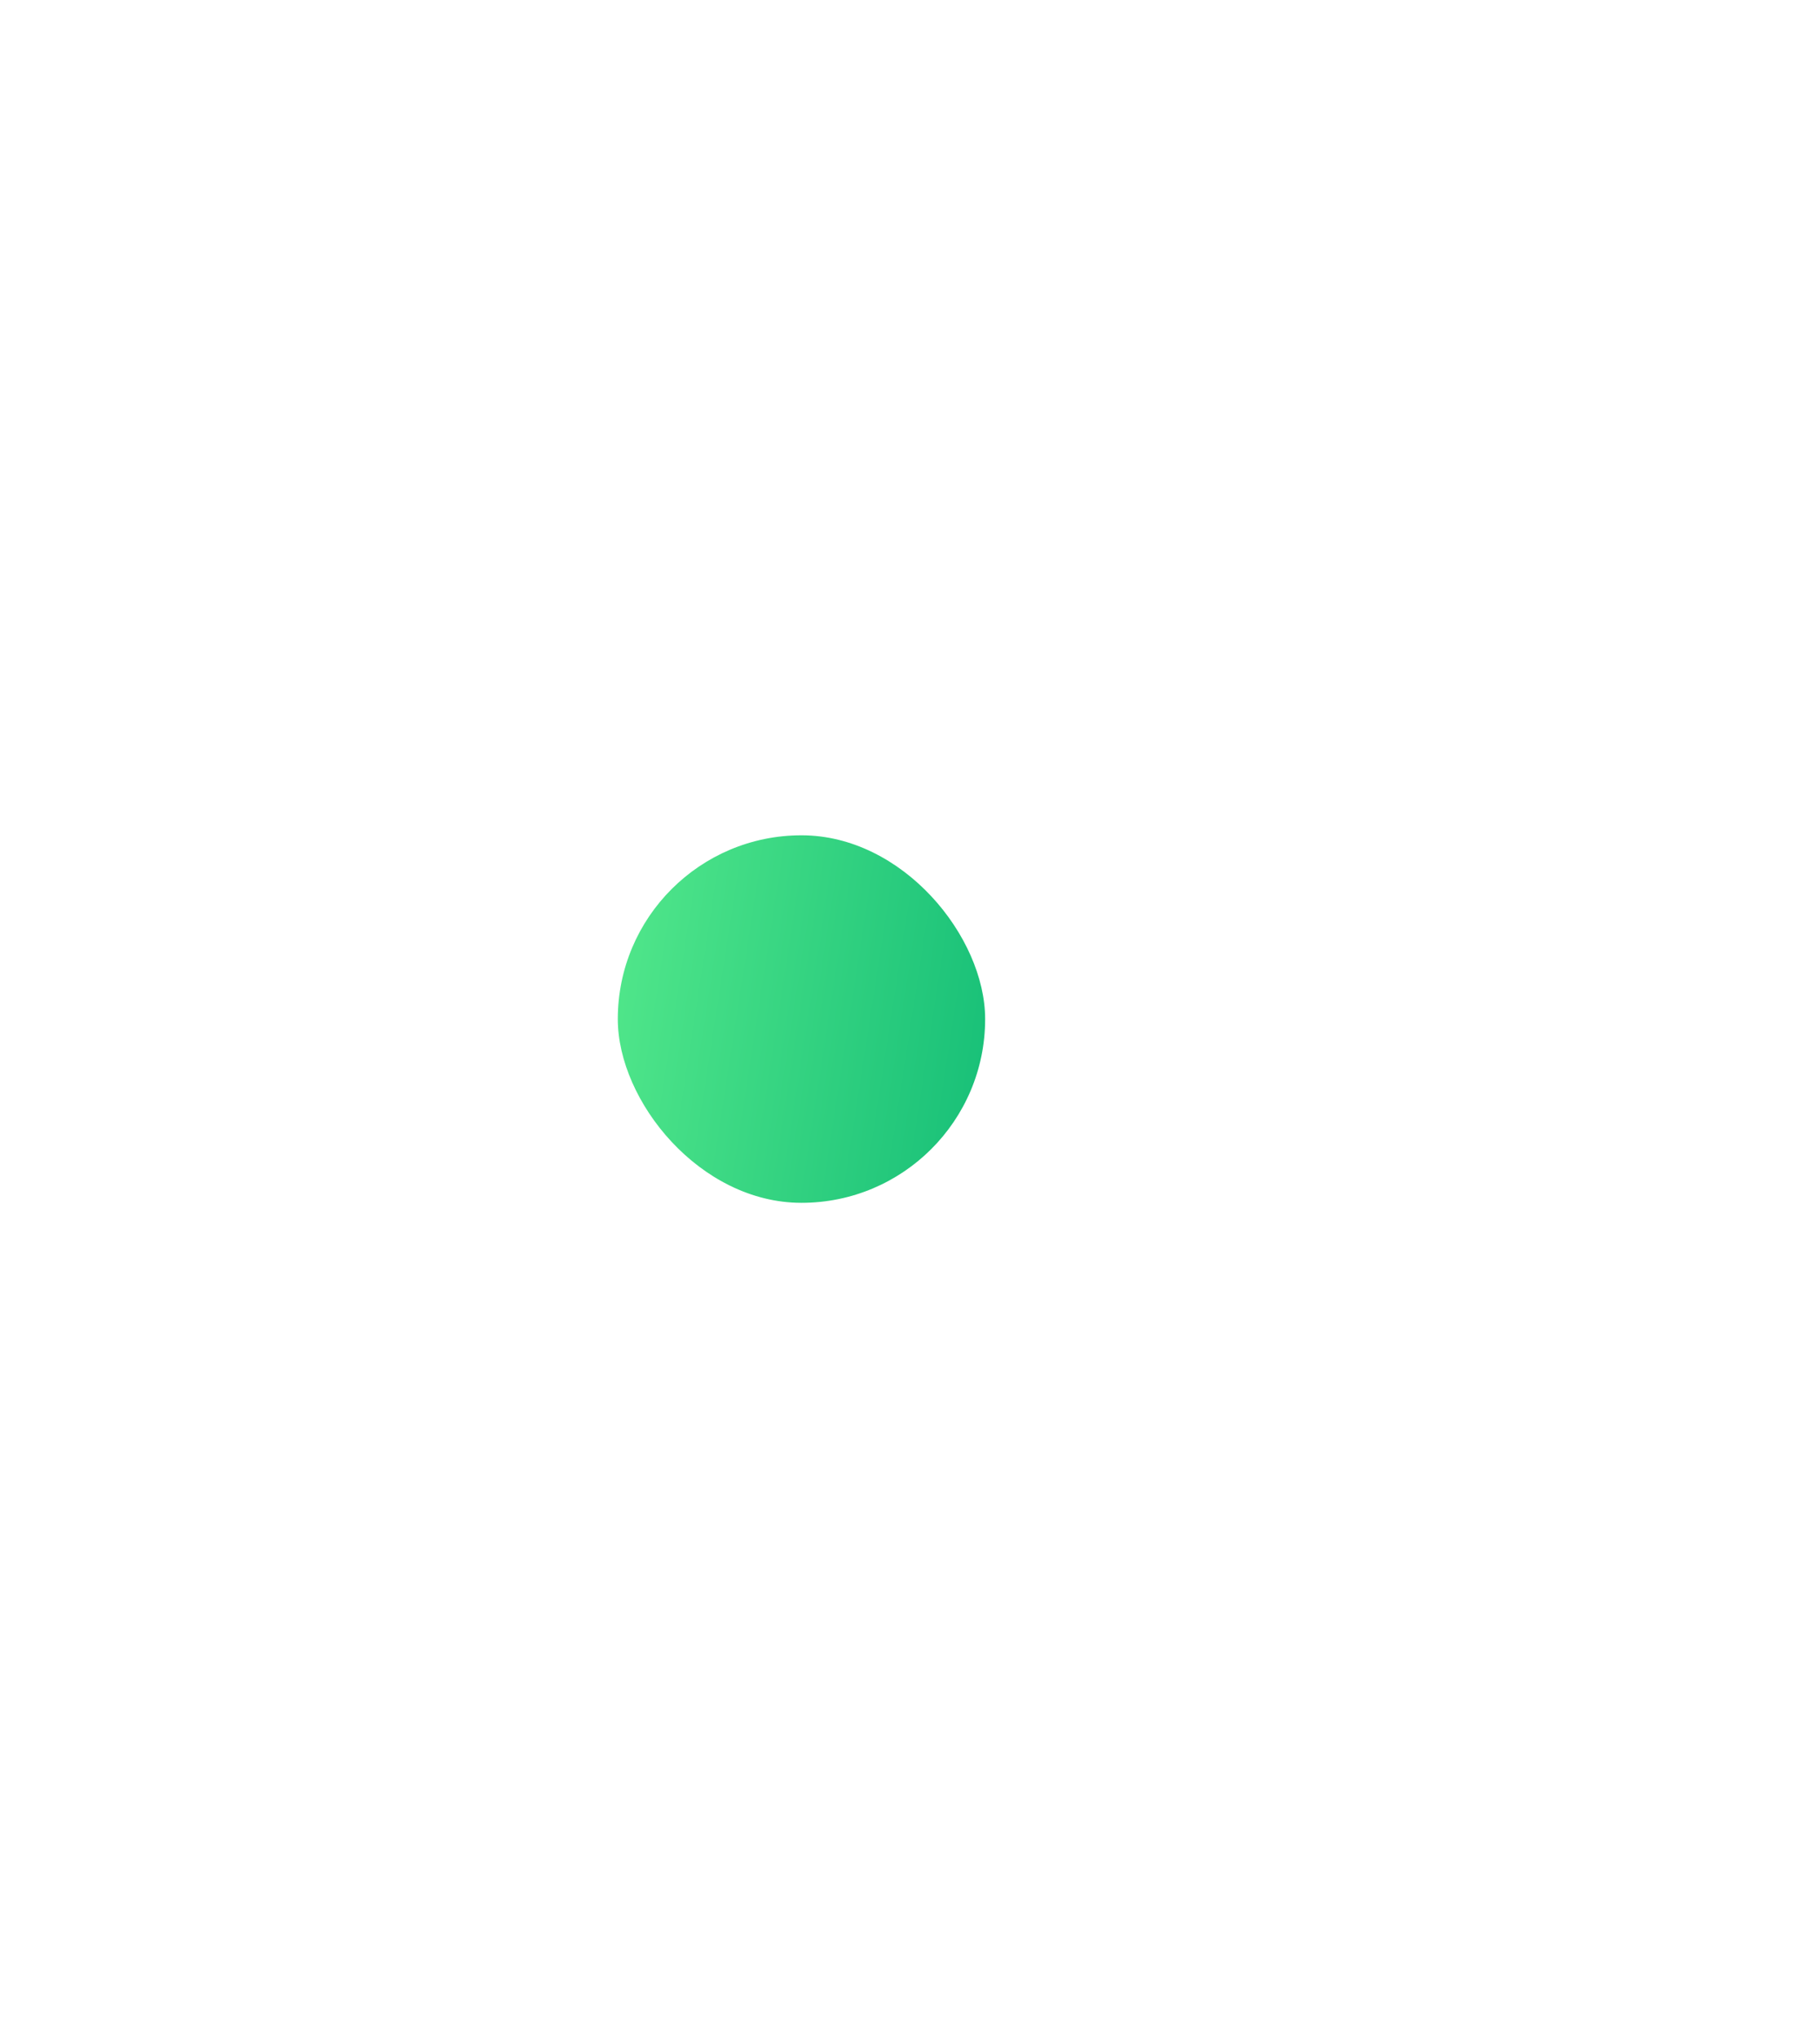<svg width="109" height="122" viewBox="0 0 109 122" fill="none" xmlns="http://www.w3.org/2000/svg">
<g filter="url(#filter0_d_198_17839)">
<rect x="25" y="24" width="22" height="22" rx="11" fill="url(#paint0_linear_198_17839)"/>
</g>
<path d="M40 32L34.5 37.5L32 35" stroke="white" stroke-width="2" stroke-linecap="round" stroke-linejoin="round"/>
<defs>
<filter id="filter0_d_198_17839" x="-13" y="0" width="122" height="122" filterUnits="userSpaceOnUse" color-interpolation-filters="sRGB">
<feFlood flood-opacity="0" result="BackgroundImageFix"/>
<feColorMatrix in="SourceAlpha" type="matrix" values="0 0 0 0 0 0 0 0 0 0 0 0 0 0 0 0 0 0 127 0" result="hardAlpha"/>
<feOffset dx="12" dy="26"/>
<feGaussianBlur stdDeviation="25"/>
<feColorMatrix type="matrix" values="0 0 0 0 0.353 0 0 0 0 0.424 0 0 0 0 0.918 0 0 0 0.07 0"/>
<feBlend mode="normal" in2="BackgroundImageFix" result="effect1_dropShadow_198_17839"/>
<feBlend mode="normal" in="SourceGraphic" in2="effect1_dropShadow_198_17839" result="shape"/>
</filter>
<linearGradient id="paint0_linear_198_17839" x1="25" y1="22.649" x2="50.397" y2="26.584" gradientUnits="userSpaceOnUse">
<stop stop-color="#53E88B"/>
<stop offset="1" stop-color="#15BE77"/>
</linearGradient>
</defs>
</svg>
